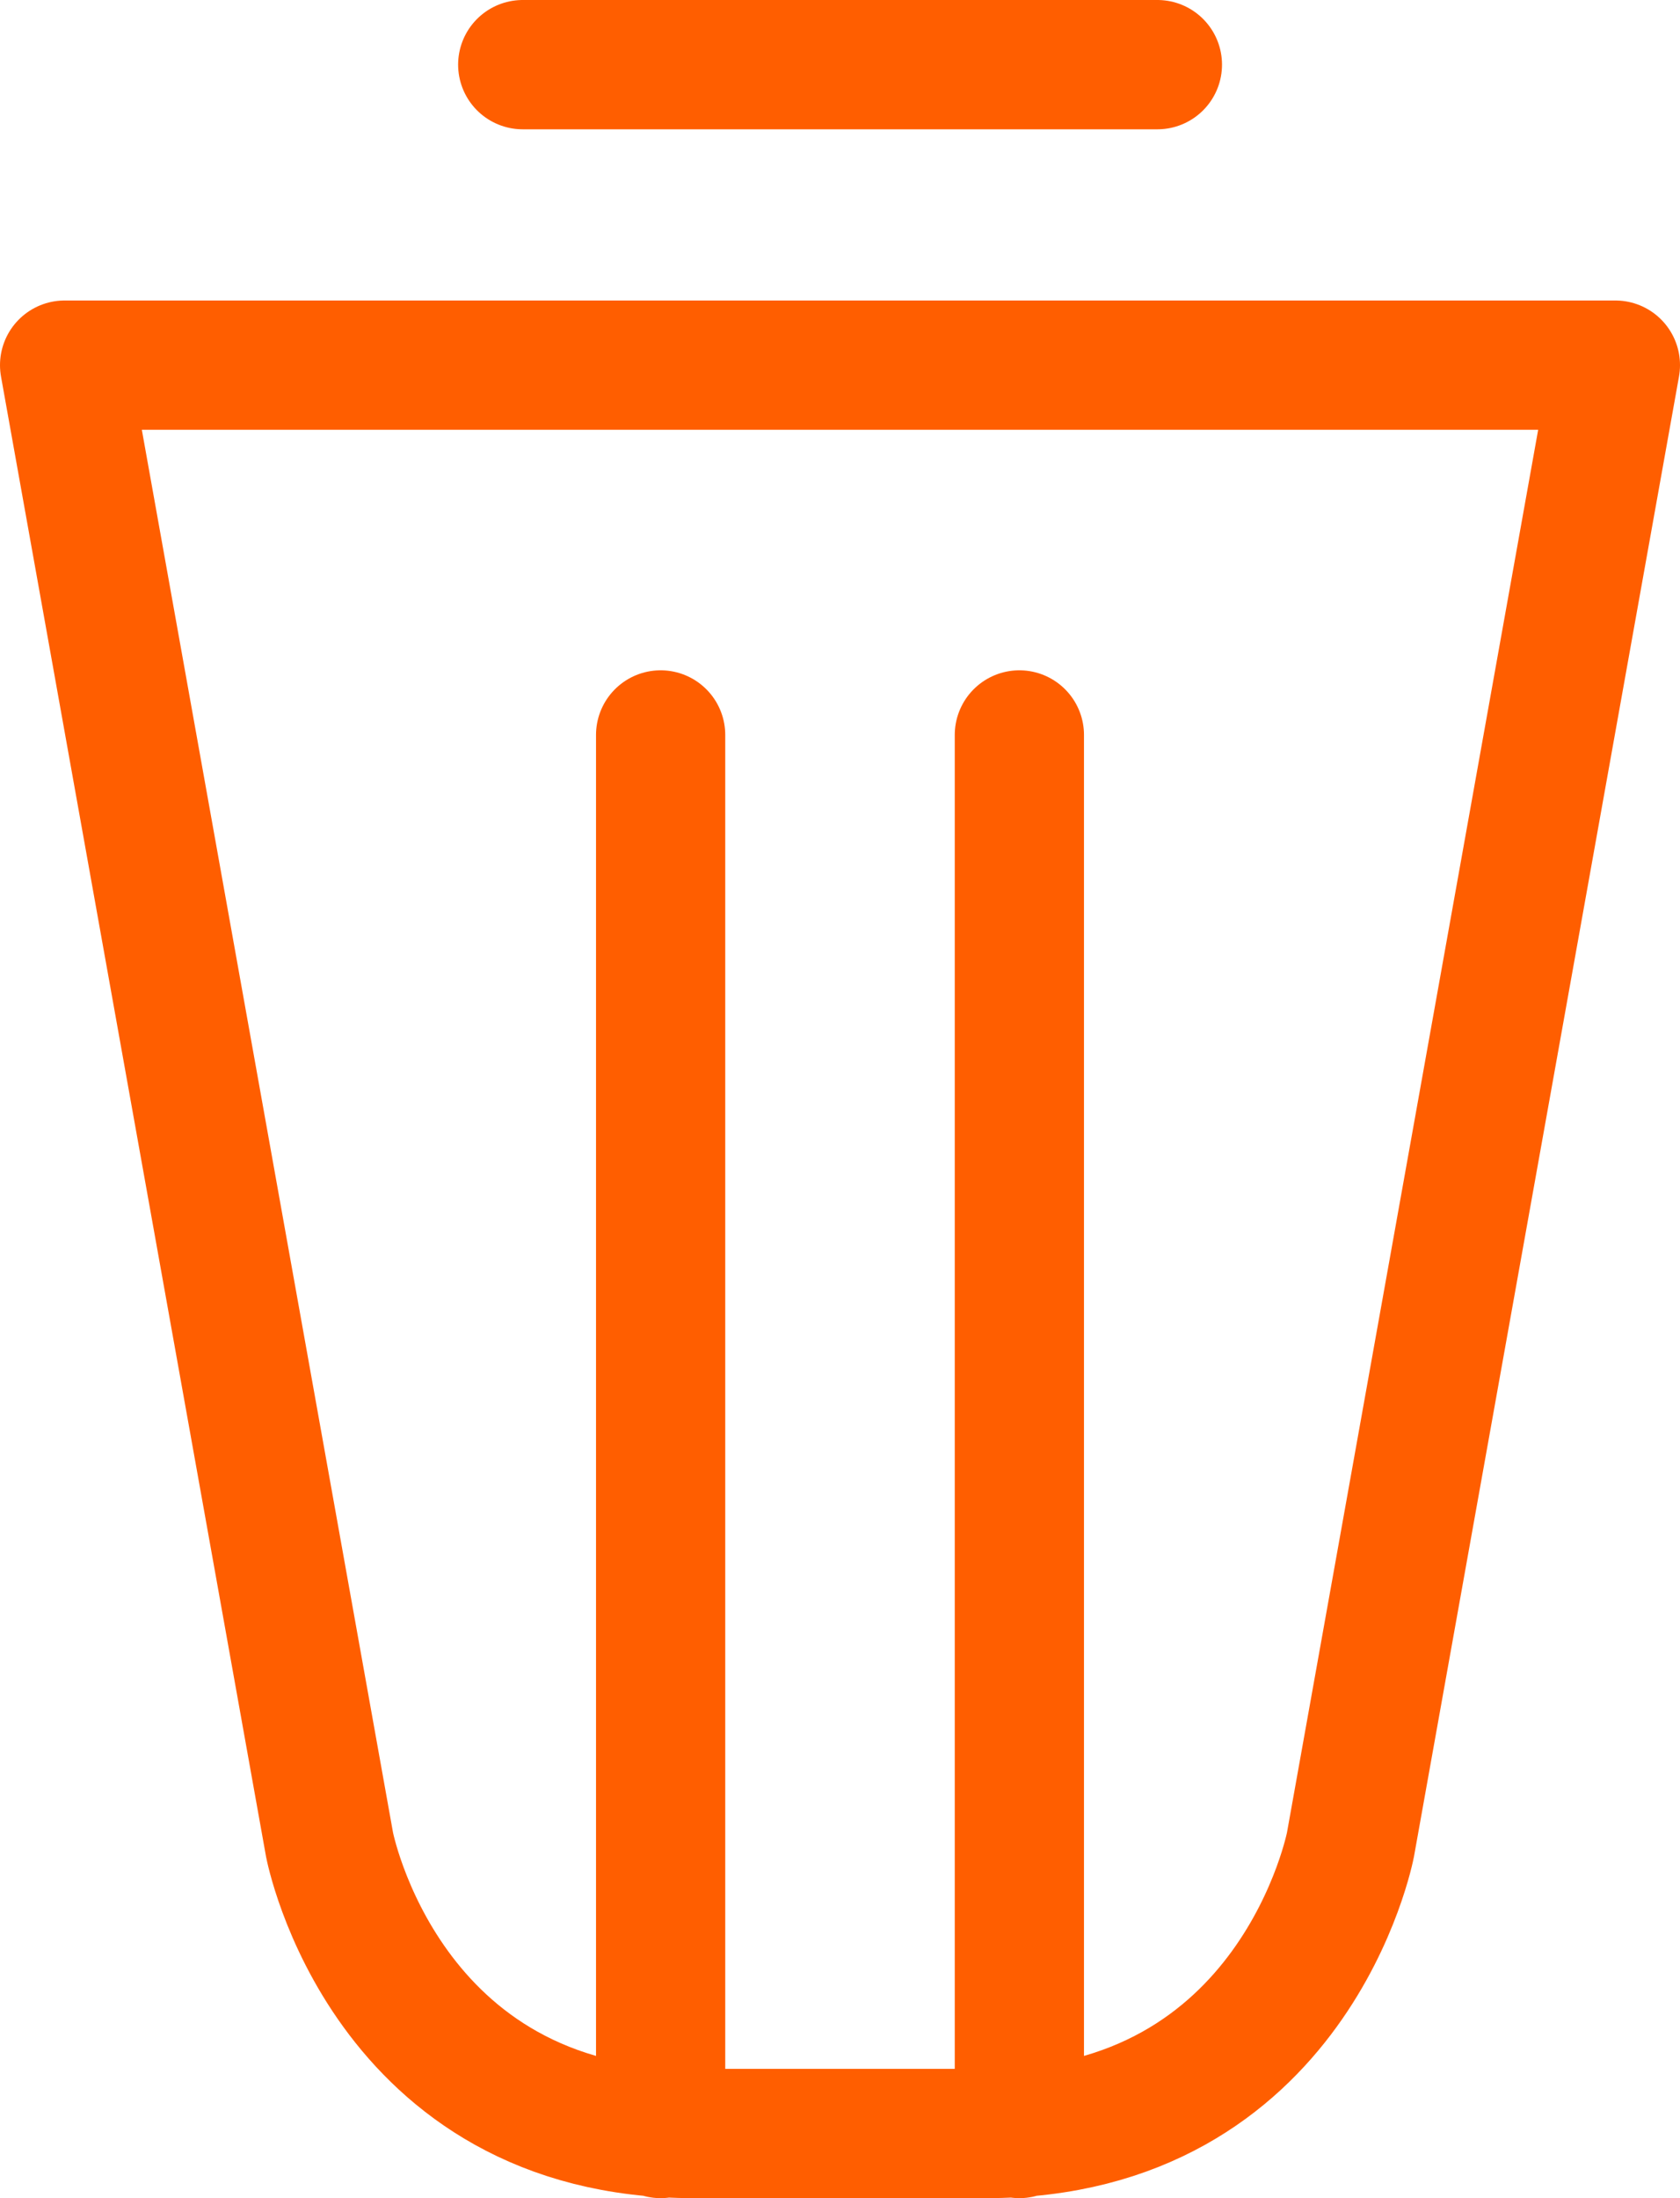 <?xml version="1.0" encoding="UTF-8"?>
<svg width="13px" height="17px" viewBox="0 0 13 17" version="1.1" xmlns="http://www.w3.org/2000/svg" xmlns:xlink="http://www.w3.org/1999/xlink">
    <!-- Generator: Sketch 40.3 (33839) - http://www.bohemiancoding.com/sketch -->
    <title>delete_clic</title>
    <desc>Created with Sketch.</desc>
    <defs></defs>
    <g id="Symbols" stroke="none" stroke-width="1" fill="none" fill-rule="evenodd" stroke-linecap="round" stroke-linejoin="round">
        <g id="delete_clic" stroke="#FF5E00">
            <path d="M6.522,16.5 L7.632,16.5 C10.023,16.5 10.45,14.266 10.45,14.266 L12.5,2.824 L0.5,2.824 L2.55,14.266 C2.55,14.266 2.977,16.5 5.368,16.5 L6.522,16.5 L6.522,16.5 Z M5.112,5.684 L5.112,16.5 L5.112,5.684 Z M7.888,5.684 L7.888,16.5 L7.888,5.684 Z M4.045,0.5 L8.956,0.5 L4.045,0.5 Z"></path>
        </g>
    </g>
</svg>
